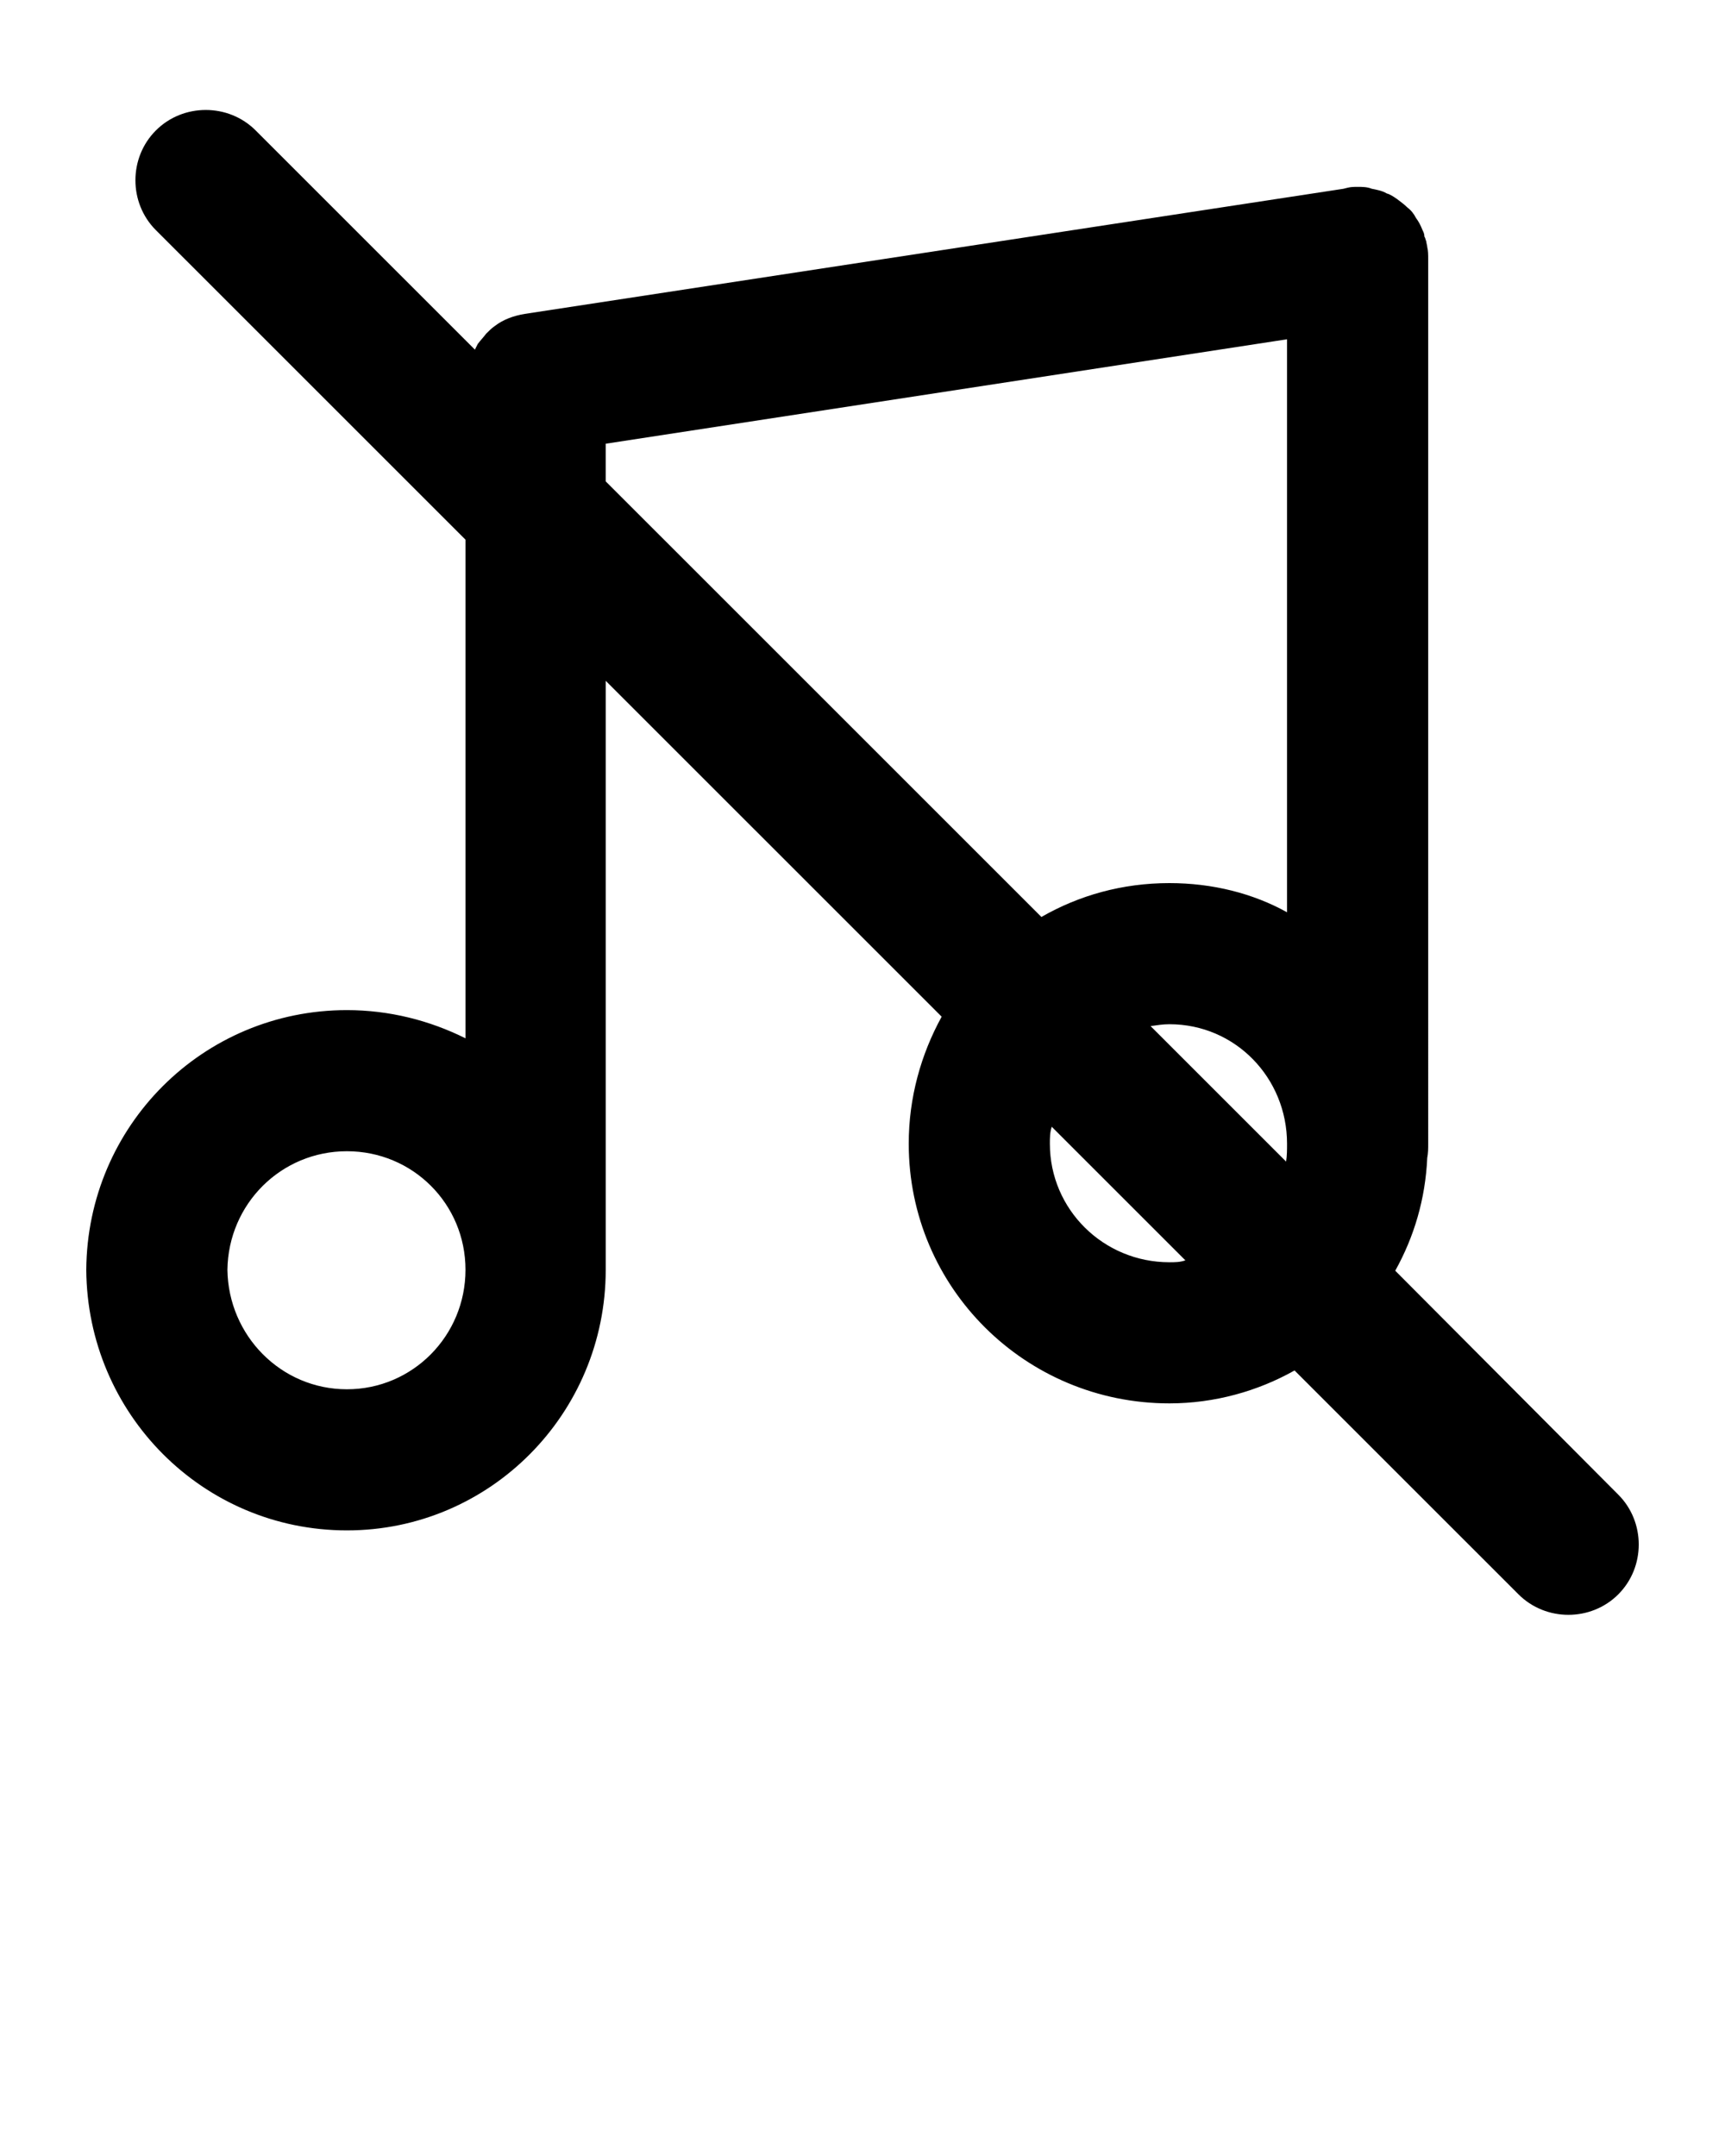 <svg xmlns="http://www.w3.org/2000/svg" xmlns:xlink="http://www.w3.org/1999/xlink" version="1.1" x="0px" y="0px" viewBox="0 0 100 125" enable-background="new 0 0 100 100" xml:space="preserve"><path d="M67.791,73.183c0.327,0,0.6,0,0.927-0.109l-7.747-7.746c-0.109,0.327-0.109,0.655-0.109,0.982     C60.863,70.128,63.973,73.183,67.791,73.183z M67.791,51.2c2.509,0,4.855,0.6,6.819,1.691v-33.22l-39.497,6.055v2.182     l25.258,25.256C62.554,51.909,65.064,51.2,67.791,51.2z M74.556,67.346c0.055-0.327,0.055-0.709,0.055-1.036     c0-3.818-3-6.928-6.819-6.928c-0.382,0-0.709,0.055-1.091,0.109L74.556,67.346z M26.985,73.619c0-3.818-3.055-6.873-6.874-6.873     s-6.874,3.055-6.928,6.873c0.055,3.818,3.11,6.928,6.928,6.928S26.985,77.438,26.985,73.619z M27.694,19.944     c0.164-0.218,0.327-0.382,0.491-0.6c0.164-0.164,0.327-0.327,0.491-0.436c0.491-0.382,1.091-0.6,1.746-0.709l47.462-7.255     l0.218-0.055c0.218-0.055,0.382-0.055,0.6-0.055c0.273,0,0.546,0,0.818,0.109c0.273,0.055,0.6,0.109,0.873,0.273     c0.218,0.055,0.436,0.218,0.6,0.327c0.218,0.164,0.436,0.327,0.6,0.491c0.218,0.164,0.382,0.382,0.491,0.6     c0.164,0.218,0.273,0.436,0.382,0.709c0.055,0.109,0.109,0.218,0.109,0.382c0.055,0.055,0.055,0.164,0.109,0.273     c0,0.109,0.055,0.218,0.055,0.327c0.055,0.218,0.055,0.436,0.055,0.709V66.31c0,0.273,0,0.545-0.055,0.818     c-0.109,2.4-0.764,4.582-1.855,6.546l12.929,12.982c1.582,1.582,1.582,4.2,0,5.782c-1.582,1.582-4.201,1.582-5.783,0     L75.047,79.456c-2.128,1.2-4.637,1.909-7.256,1.909c-8.347,0-15.111-6.709-15.111-15.055c0-2.673,0.709-5.182,1.909-7.364     L35.114,39.472v34.147c0,8.346-6.71,15.11-15.002,15.11c-8.347,0-15.057-6.764-15.111-15.11     c0.055-8.346,6.765-15.055,15.111-15.055c2.455,0,4.801,0.6,6.874,1.636V31.29L9.037,13.344c-1.582-1.582-1.582-4.2,0-5.782     s4.201-1.582,5.783,0l12.711,12.71C27.585,20.162,27.64,20.053,27.694,19.944z"/></svg>